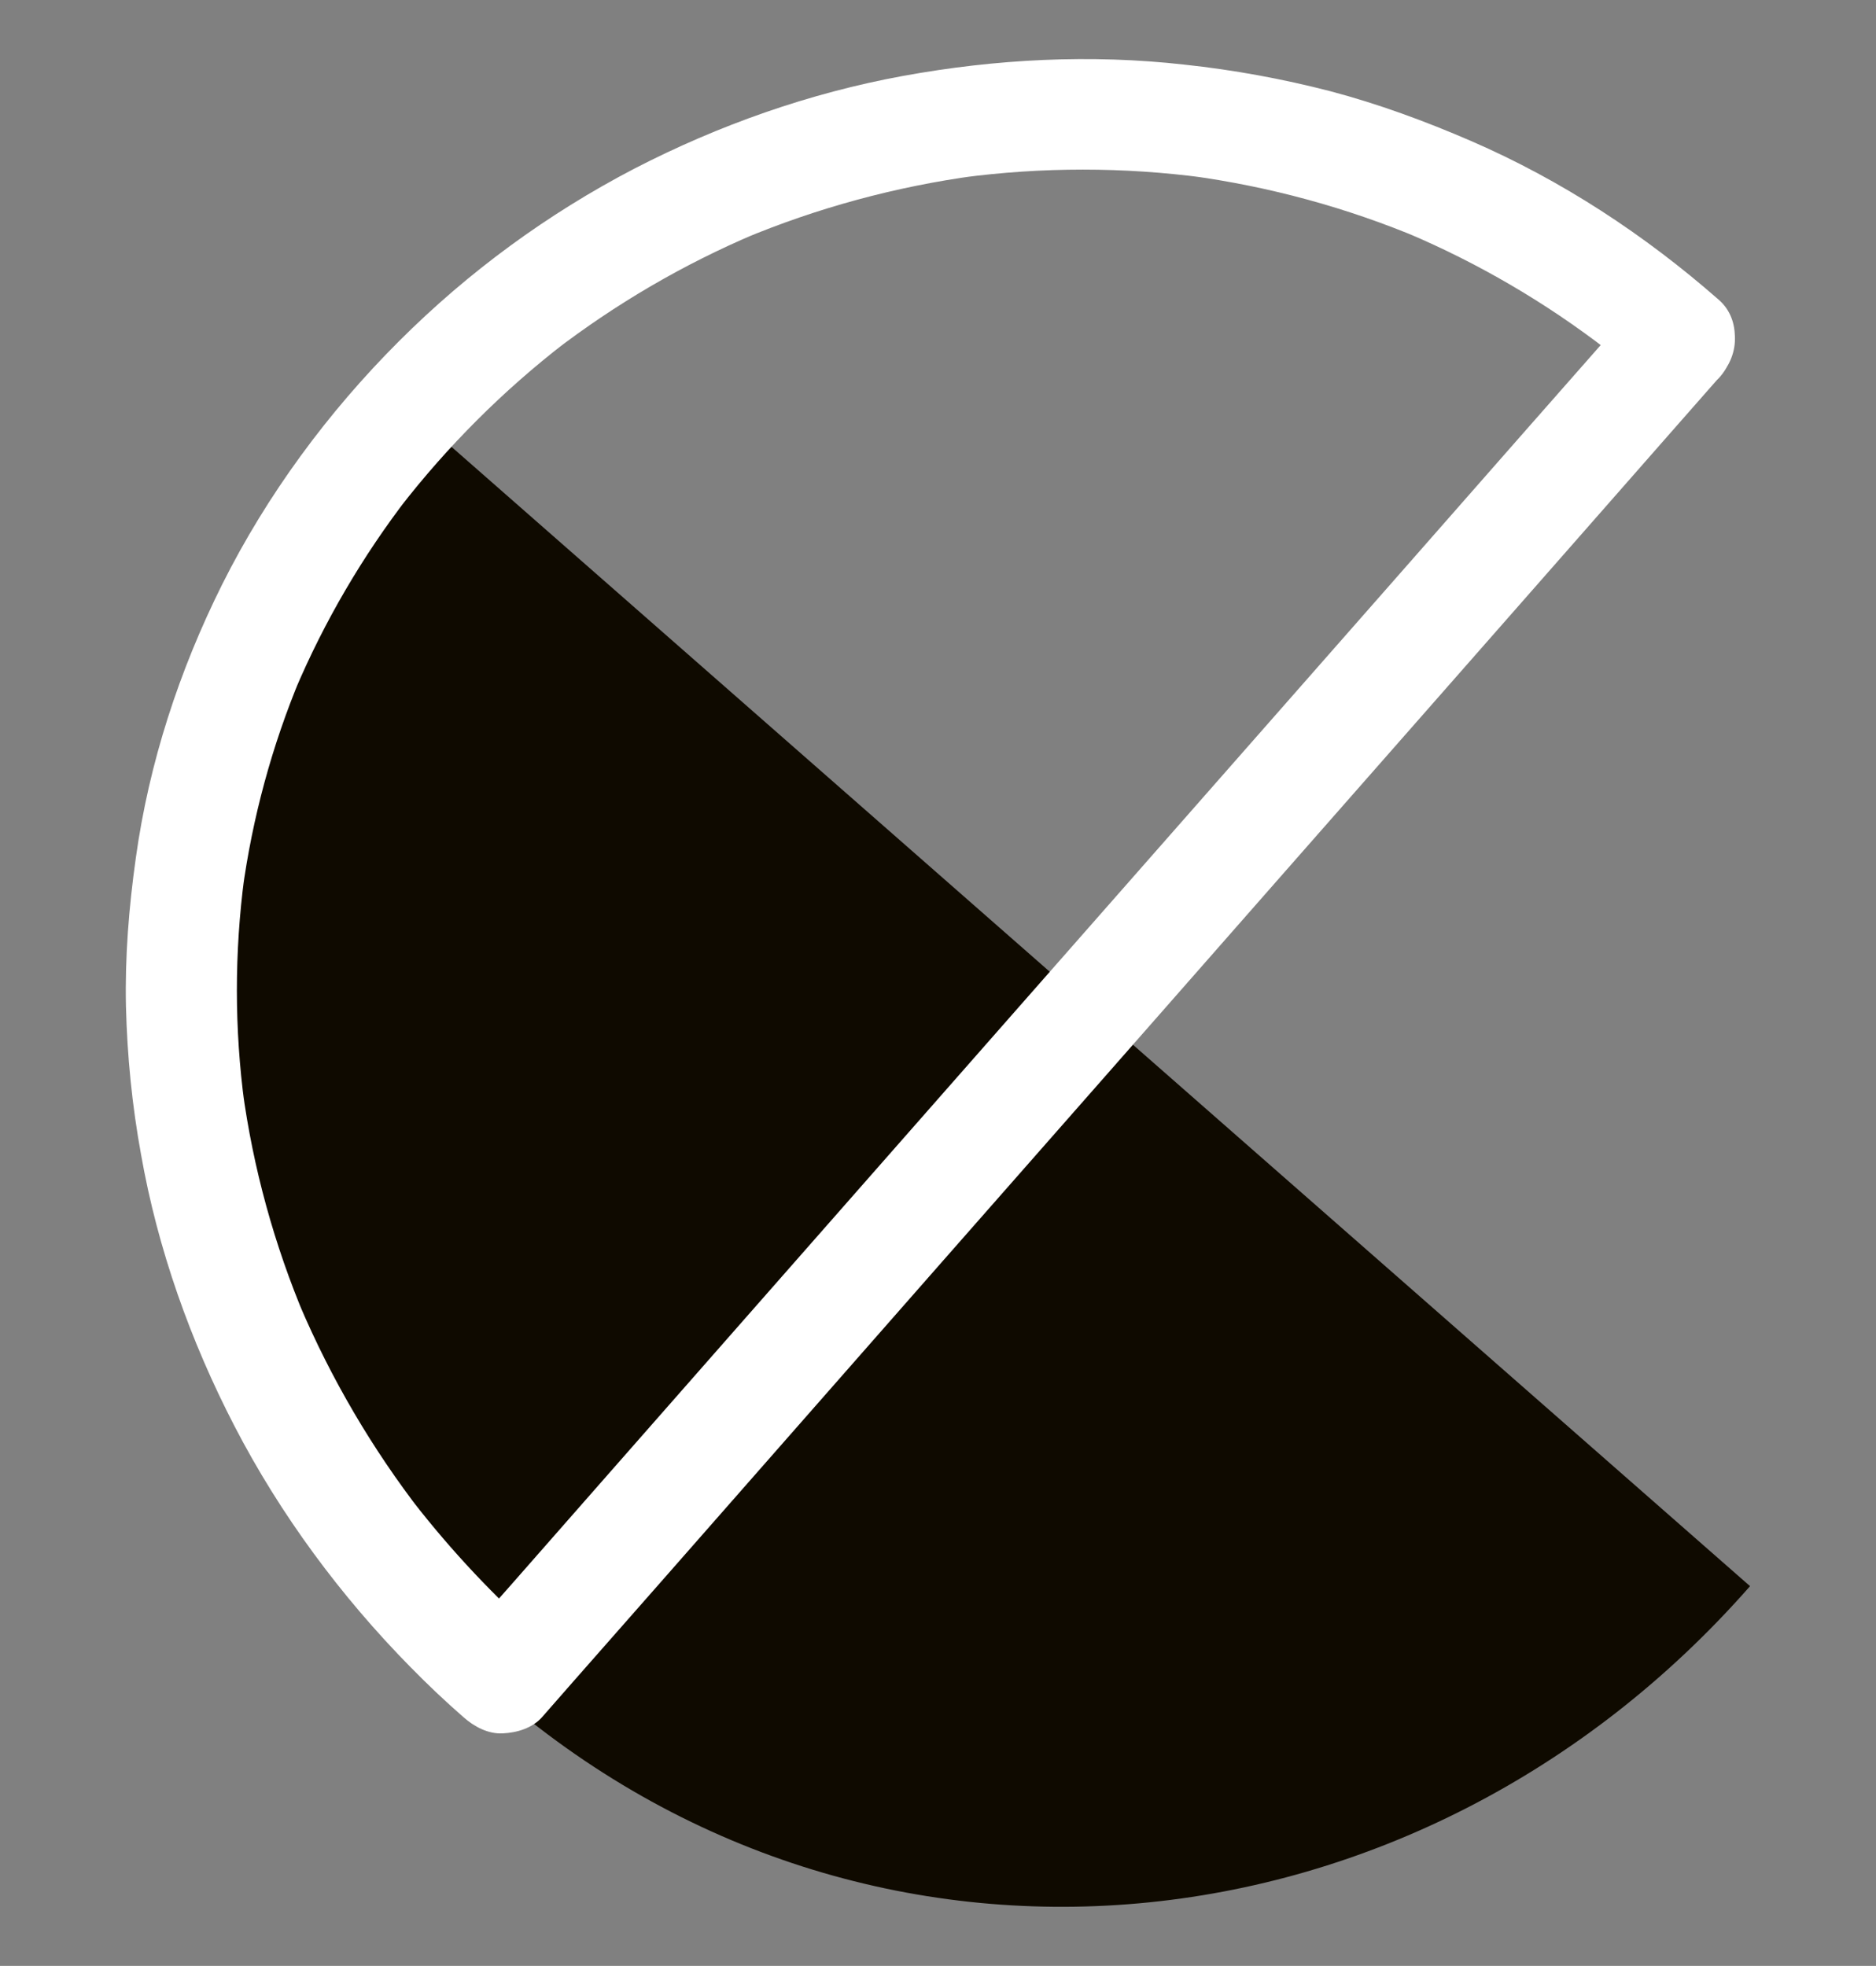 <?xml version="1.0" encoding="utf-8"?>
<!-- Generator: Adobe Illustrator 21.1.0, SVG Export Plug-In . SVG Version: 6.00 Build 0)  -->
<svg version="1.1" id="Calque_1" xmlns="http://www.w3.org/2000/svg" xmlns:xlink="http://www.w3.org/1999/xlink" x="0px" y="0px"
	 viewBox="0 0 1218.3 1276.7" style="enable-background:new 0 0 1218.3 1276.7;" xml:space="preserve">
<rect x="0" y="0" width="1218.3" height="1276.7" fill="#808080" stroke="none"/>
<style type="text/css">
	.st0{fill:#0F0A00;}
	.st1{fill:#FFFFFF;}
</style>
<title>Plan de travail 5</title>
<g id="LOGOTYPE_NOIR">
	<path class="st0" d="M1136.5,1030.1c-214.6,244.5-571.5,282.2-816,67.7S51.7,511,266.2,266.5L1136.5,1030.1z"/>
	<path class="st1" d="M1116.2,194.7c-48.1-42.2-102-77.6-160.8-103.1c-29.8-12.9-60.2-24.1-91.6-32.4c-31-8-62.6-13.8-94.4-17.2
		c-61-6.9-122.6-3.7-182.9,7.3c-60.7,11.1-119.7,31.9-174.5,60.2c-56.3,29.3-107.9,67.1-152.8,112c-46.1,46-85.7,99.7-114.9,158
		c-27.9,55.9-47.5,115.8-56.1,177.7c-4.5,32-7.1,64.1-6.4,96.4c0.8,32.3,4,64.5,9.8,96.2c10.8,61.3,32,120.9,60.6,176.2
		c29.8,57.6,69.1,110.7,114.6,156.9c11,11.2,22.4,22,34.2,32.3c6.9,6.1,15.9,11,25.5,10.5c9.2-0.4,19.2-3.4,25.5-10.5l20.5-23.4
		l55.7-63.3l82.2-93.6l100.3-114.2l109.9-125l111.2-126.6l103.1-117.3l87.6-99.7l62.6-71.3c9.9-11.3,19.9-22.6,29.8-33.9l1.3-1.4
		c6.3-7.2,10.5-15.6,10.5-25.5C1126.8,211.3,1122.9,200.8,1116.2,194.7c-13.6-12.5-37.6-15.1-50.9,0l-20.5,23.4l-55.7,63.3
		l-82.2,93.6L806.6,489.1l-109.9,125L585.5,740.6L482.4,857.9l-87.6,99.7l-62.6,71.3c-9.9,11.3-20,22.5-29.8,33.9l-1.3,1.4h50.9
		c-30.7-27-58.7-56.8-83.8-89.1l5.6,7.3c-32.1-41.5-58.8-87-79.3-135.2l3.6,8.6c-20-47.4-33.7-97.1-40.6-148.1l1.3,9.6
		c-6.6-49.1-6.6-98.8-0.1-147.9l-1.3,9.6c6.5-47.9,19.2-94.7,37.8-139.2l-3.6,8.6c19.1-45,43.9-87.3,73.7-126l-5.6,7.3
		c31-40,67-76,107-106.9l-7.3,5.6c40.3-31,84.4-56.8,131.2-76.6l-8.6,3.6c48.6-20.4,99.6-34.2,151.8-41.3l-9.6,1.3
		c52.4-7,105.6-7,158,0l-9.6-1.3c51.6,7,102,20.7,150,40.9l-8.6-3.6c46.2,19.6,89.8,45.1,129.6,75.8l-7.3-5.6
		c9.9,7.7,19.6,15.6,29,23.9c7.2,6.3,15.6,10.5,25.5,10.5c8.8,0,19.4-3.9,25.5-10.5C1128.7,232,1131.4,207.9,1116.2,194.7z"/>
</g>
</svg>
